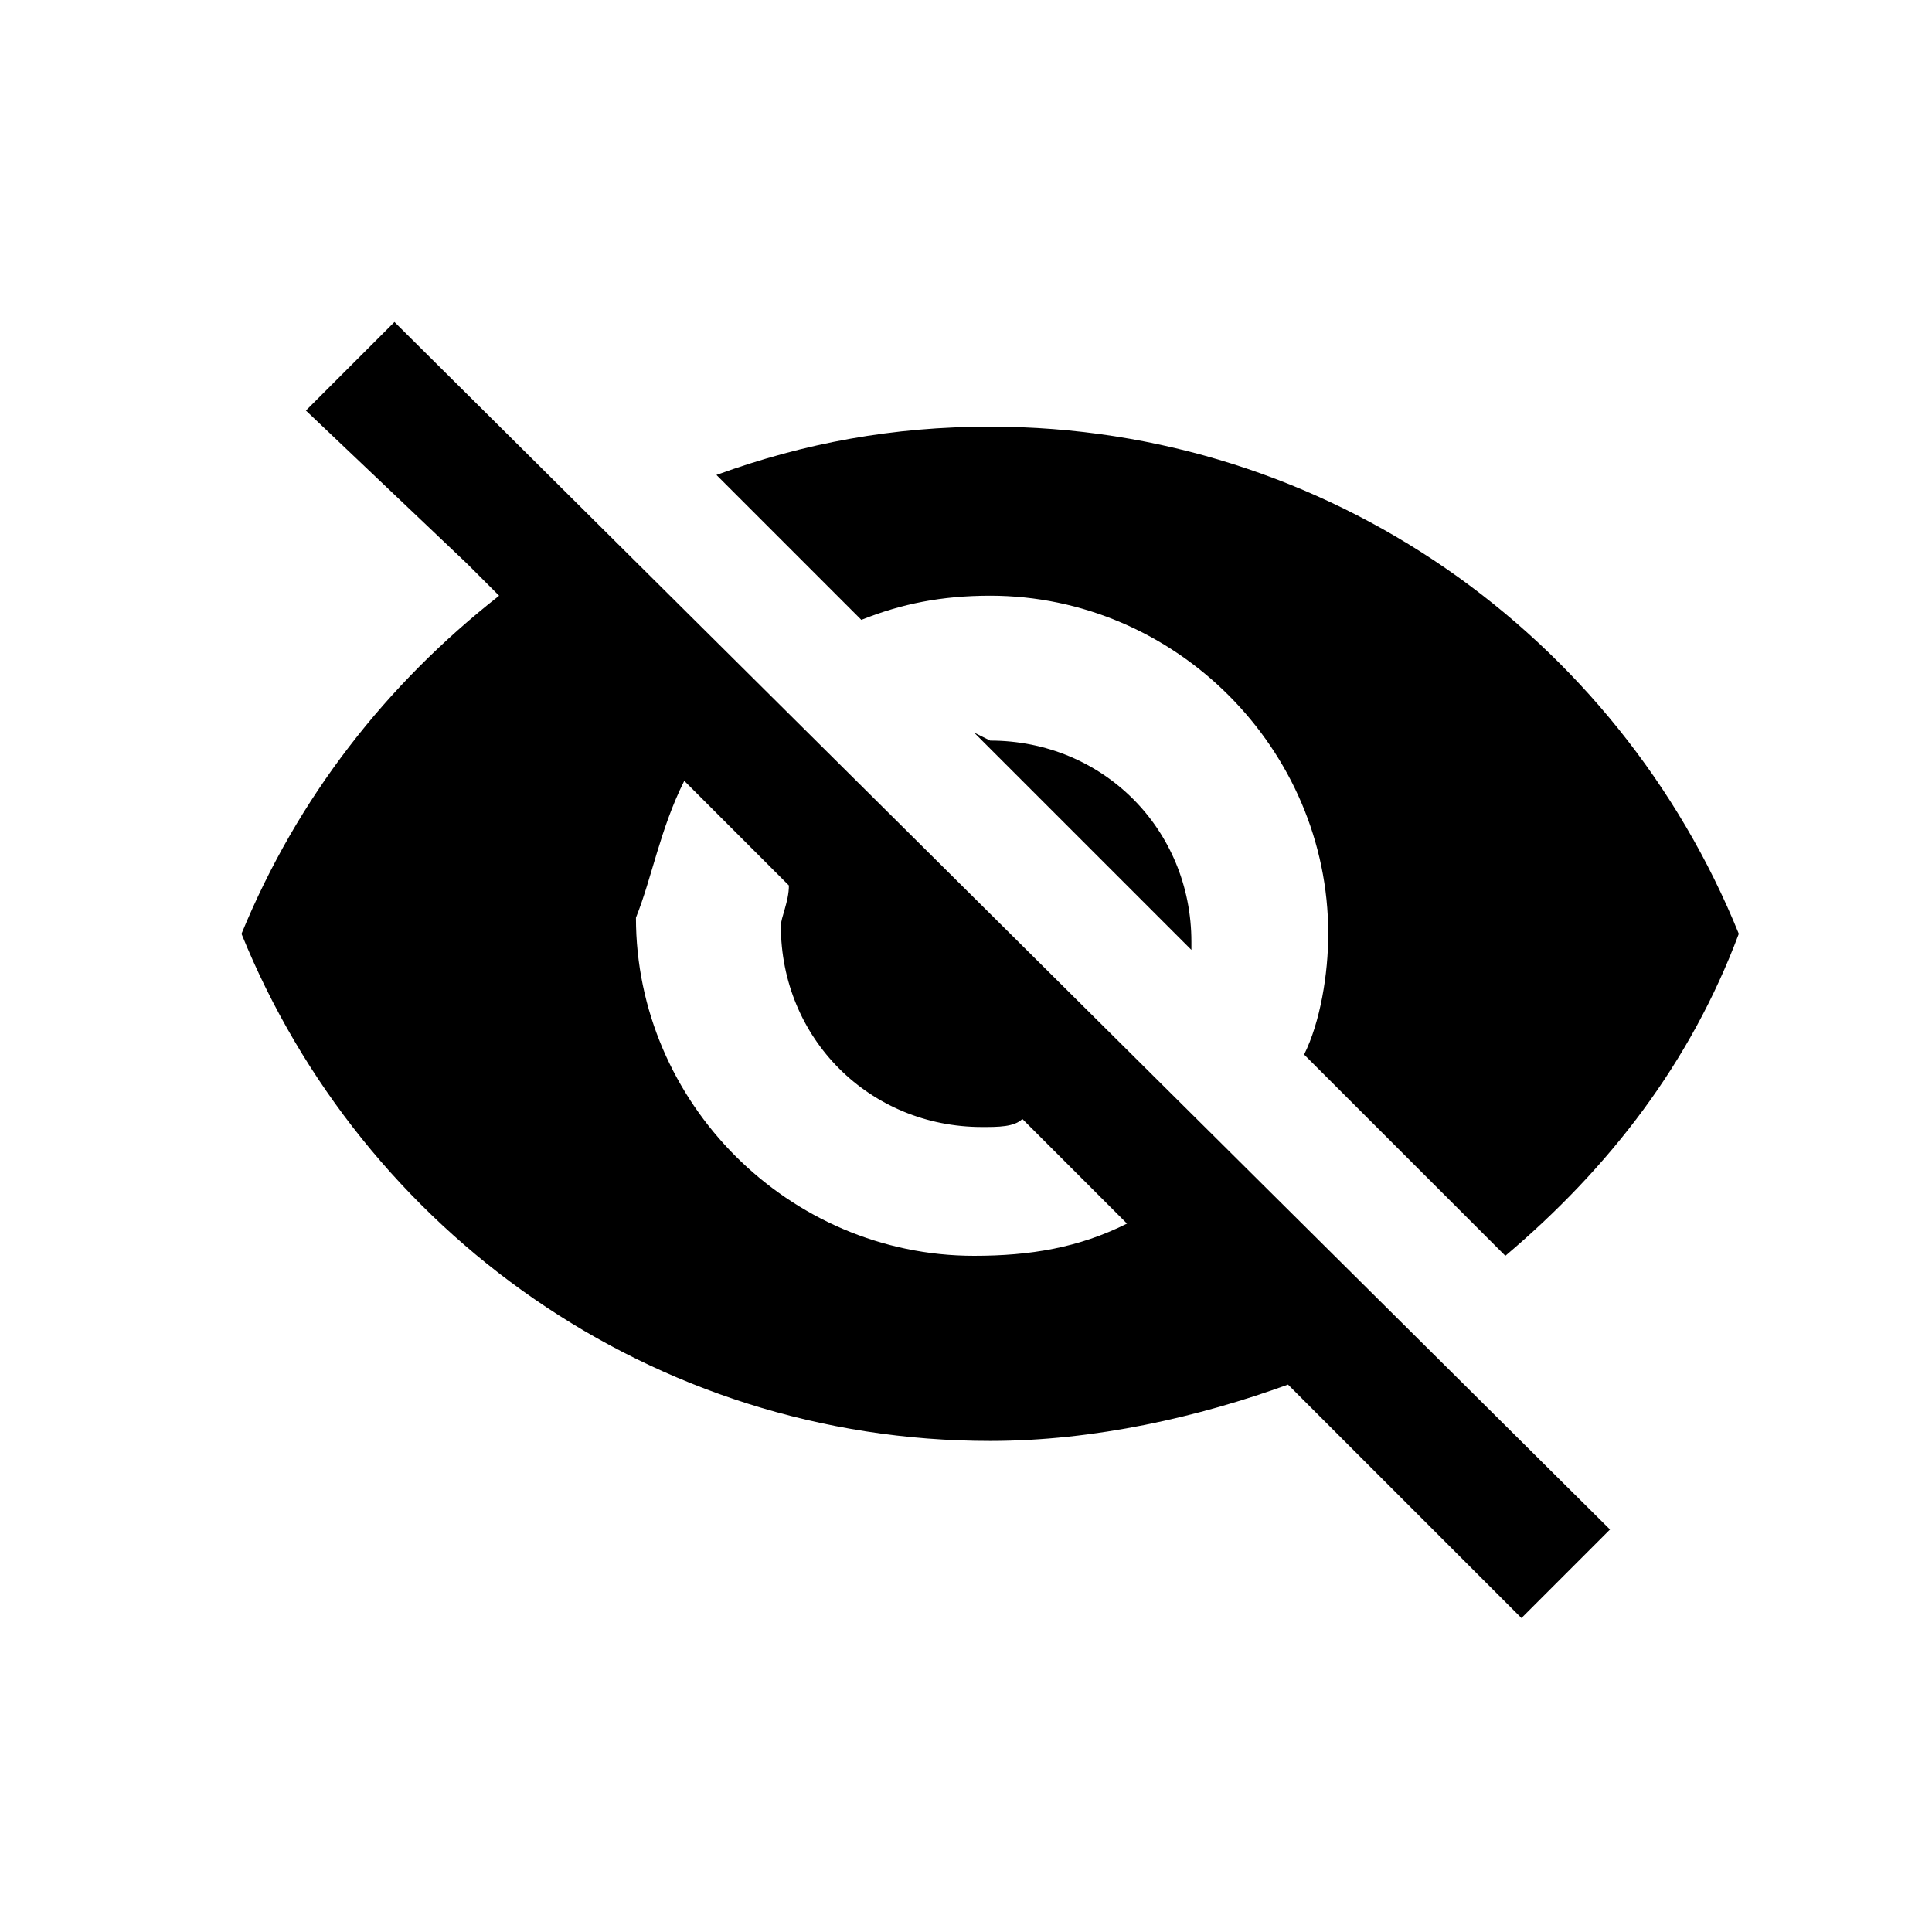 <?xml version="1.0" encoding="utf-8"?>
<!-- Generator: Adobe Illustrator 21.0.2, SVG Export Plug-In . SVG Version: 6.00 Build 0)  -->
<svg version="1.1" id="eds-icon--eye-off-chunky_svg"
	 xmlns="http://www.w3.org/2000/svg" xmlns:xlink="http://www.w3.org/1999/xlink" x="0px" y="0px" viewBox="0 0 24 24"
	 enable-background="new 0 0 24 24" xml:space="preserve">
<path id="eds-icon--eye-off-chunky_base" fill-rule="evenodd" clip-rule="evenodd" d="M8.5,9.7L9.8,11c0,0.2-0.1,0.4-0.1,0.5
	c0,1.4,1.1,2.5,2.5,2.5c0.2,0,0.4,0,0.5-0.1l1.3,1.3c-0.6,0.3-1.2,0.4-1.9,0.4c-2.3,0-4.2-1.9-4.2-4.2C8.1,10.9,8.2,10.3,8.5,9.7z
	 M3.8,5.1L5.8,7l0.4,0.4C4.8,8.5,3.7,9.9,3,11.6c1.5,3.7,5.1,6.3,9.3,6.3c1.3,0,2.6-0.3,3.7-0.7l0.4,0.4l2.5,2.5l1.1-1.1L4.9,4
	L3.8,5.1z"/>
<path id="eds-icon--eye-off-chunky_dot" fill-rule="evenodd" clip-rule="evenodd" d="M12.1,9.1l2.7,2.7l0-0.1
	c0-1.4-1.1-2.5-2.5-2.5L12.1,9.1z"/>
<path id="eds-icon--eye-off-chunky_top" fill-rule="evenodd" clip-rule="evenodd" d="M12.3,7.4c2.3,0,4.2,1.9,4.2,4.2
	c0,0.5-0.1,1.1-0.3,1.5l2.5,2.5c1.3-1.1,2.3-2.4,2.9-4c-1.5-3.7-5.1-6.3-9.3-6.3c-1.2,0-2.3,0.2-3.4,0.6l1.8,1.8
	C11.2,7.5,11.7,7.4,12.3,7.4z"/>
</svg>
